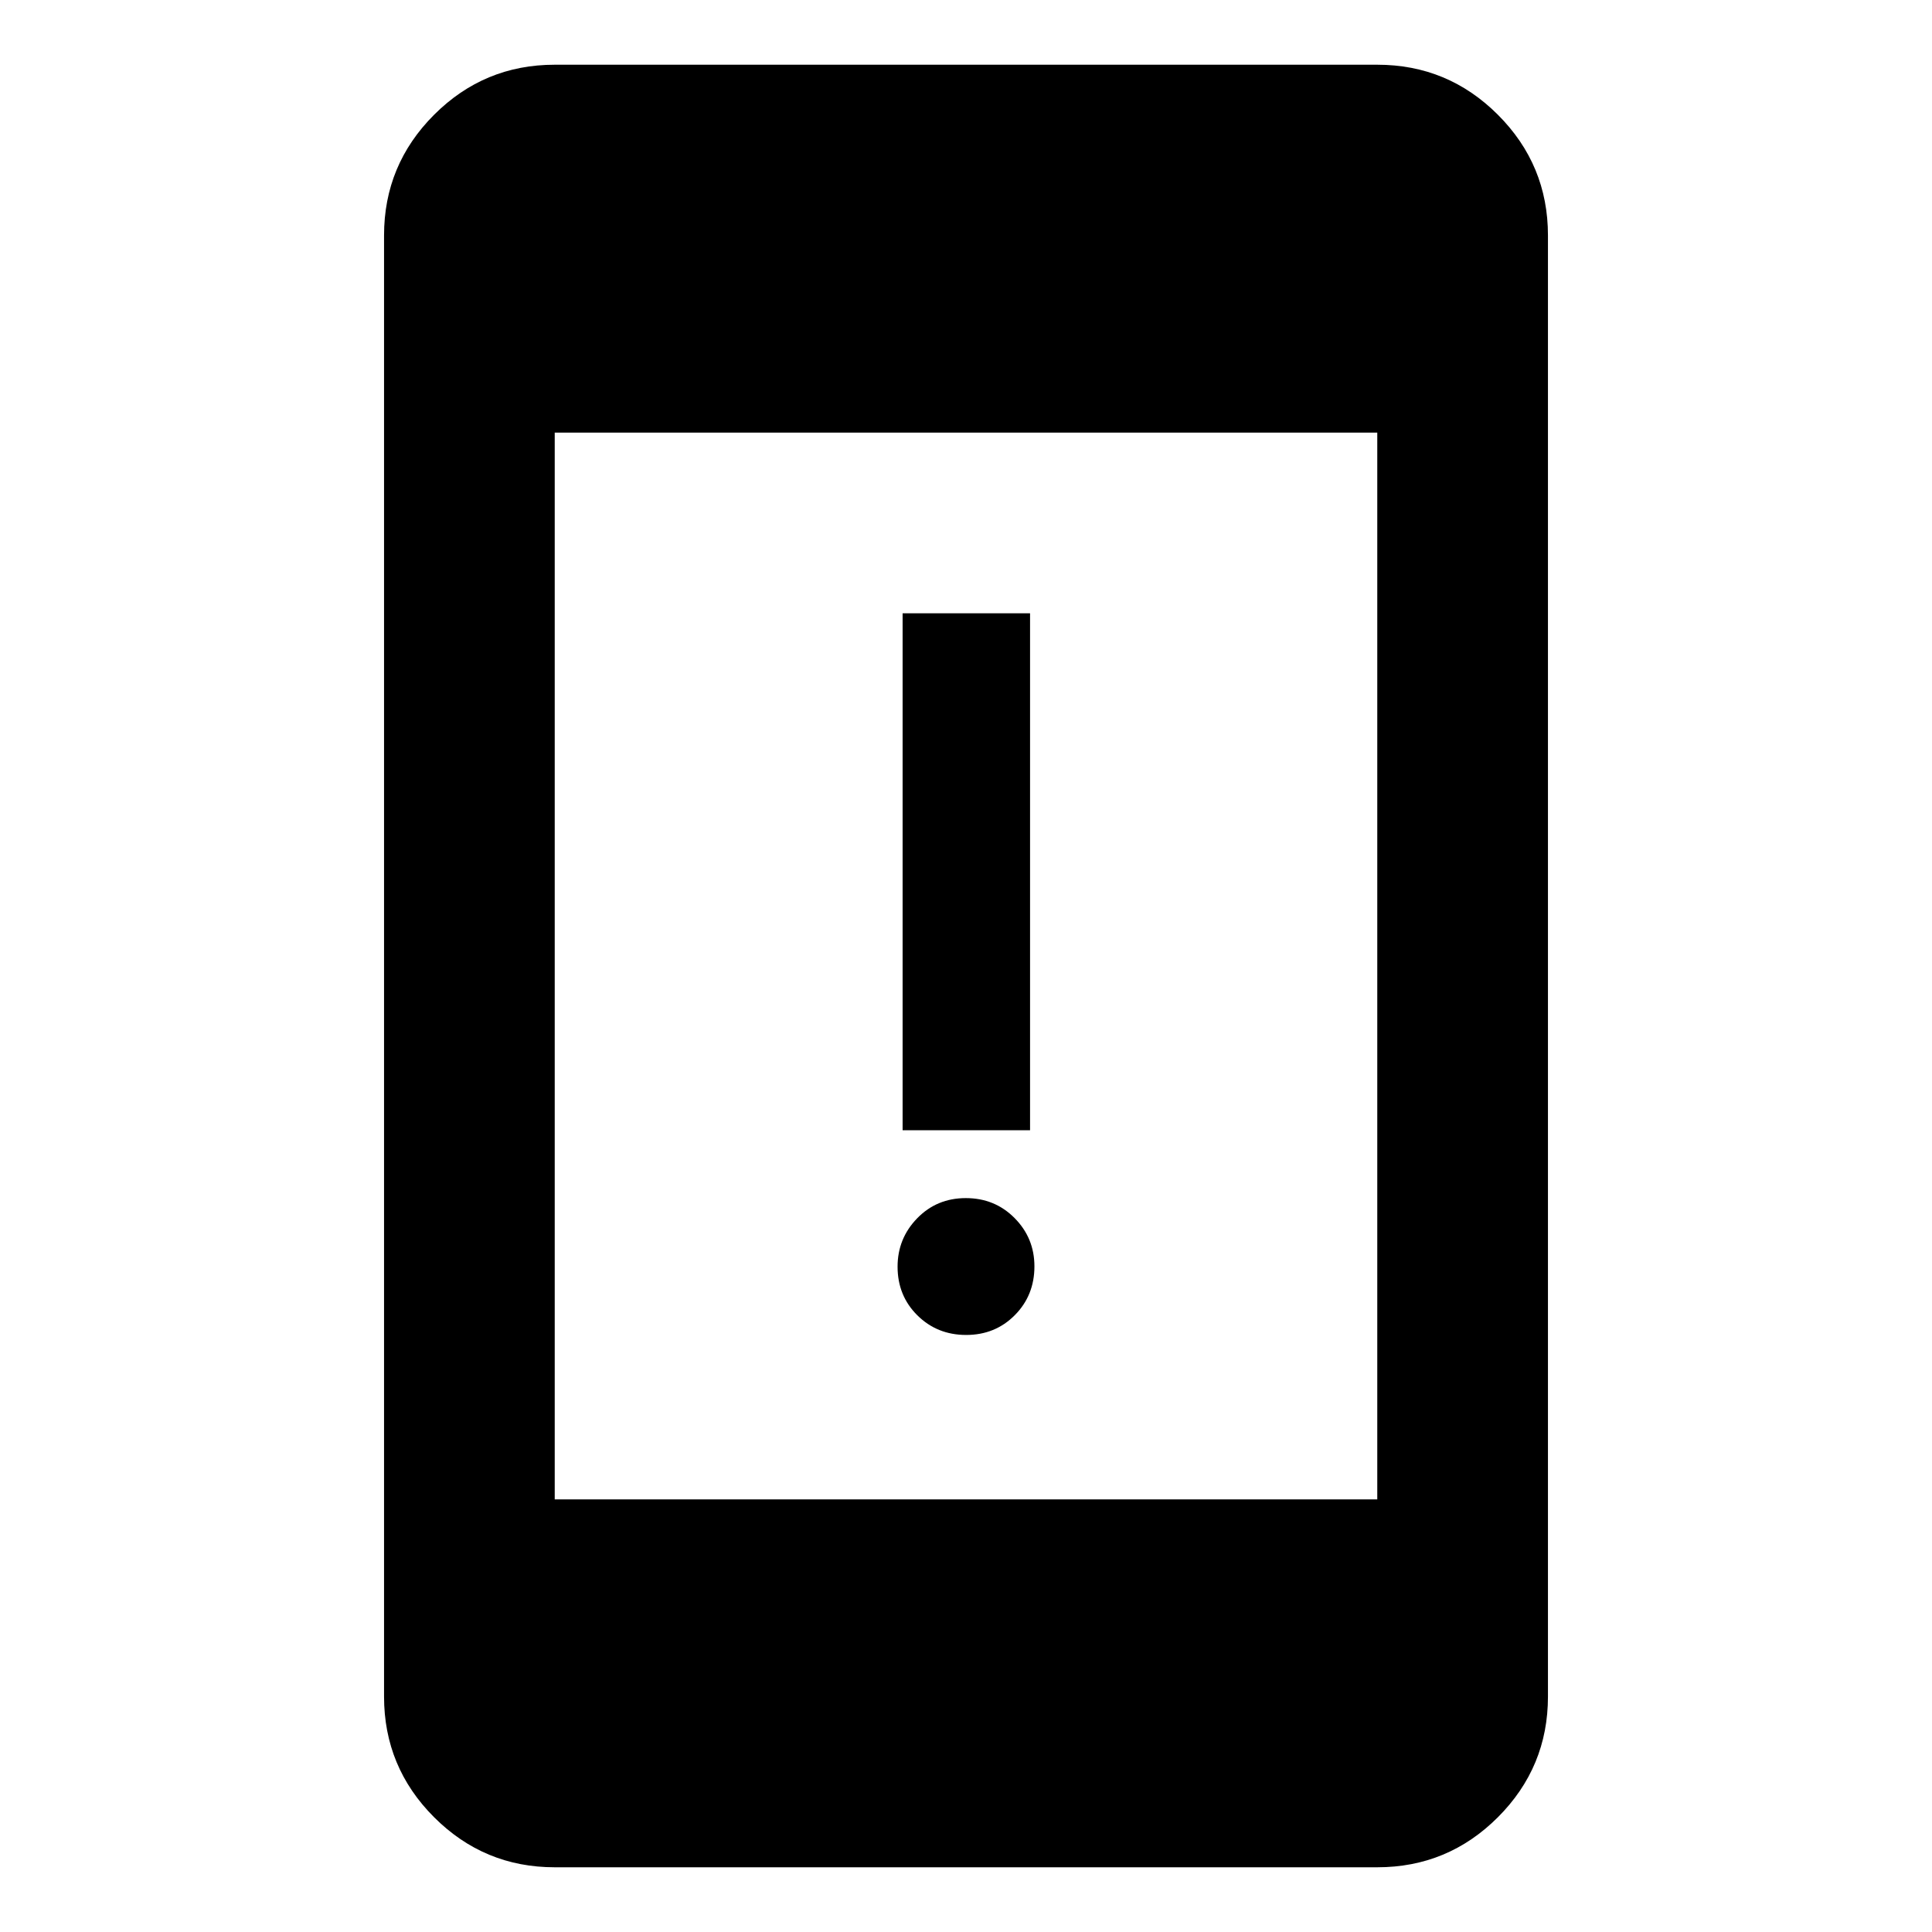 <svg xmlns="http://www.w3.org/2000/svg" height="40" viewBox="0 -960 960 960" width="40"><path d="M480.08-296.67q-14.41 0-24.25-9.75-9.83-9.75-9.83-24.17 0-14.03 9.75-24.06 9.75-10.02 24.17-10.02 14.41 0 24.25 9.94 9.83 9.94 9.83 23.98 0 14.42-9.75 24.25t-24.17 9.83ZM448.5-398.38v-256.87h63.33v256.87H448.5ZM275.64-32.16q-35.07 0-59.94-24.87-24.87-24.88-24.87-59.94v-726.06q0-35.06 24.87-59.94 24.87-24.87 59.94-24.87h408.72q35.07 0 59.94 24.87 24.87 24.88 24.87 59.94v726.06q0 35.06-24.87 59.94-24.87 24.87-59.94 24.87H275.64Zm0-182.81h408.72v-530.06H275.64v530.06Z"/></svg>